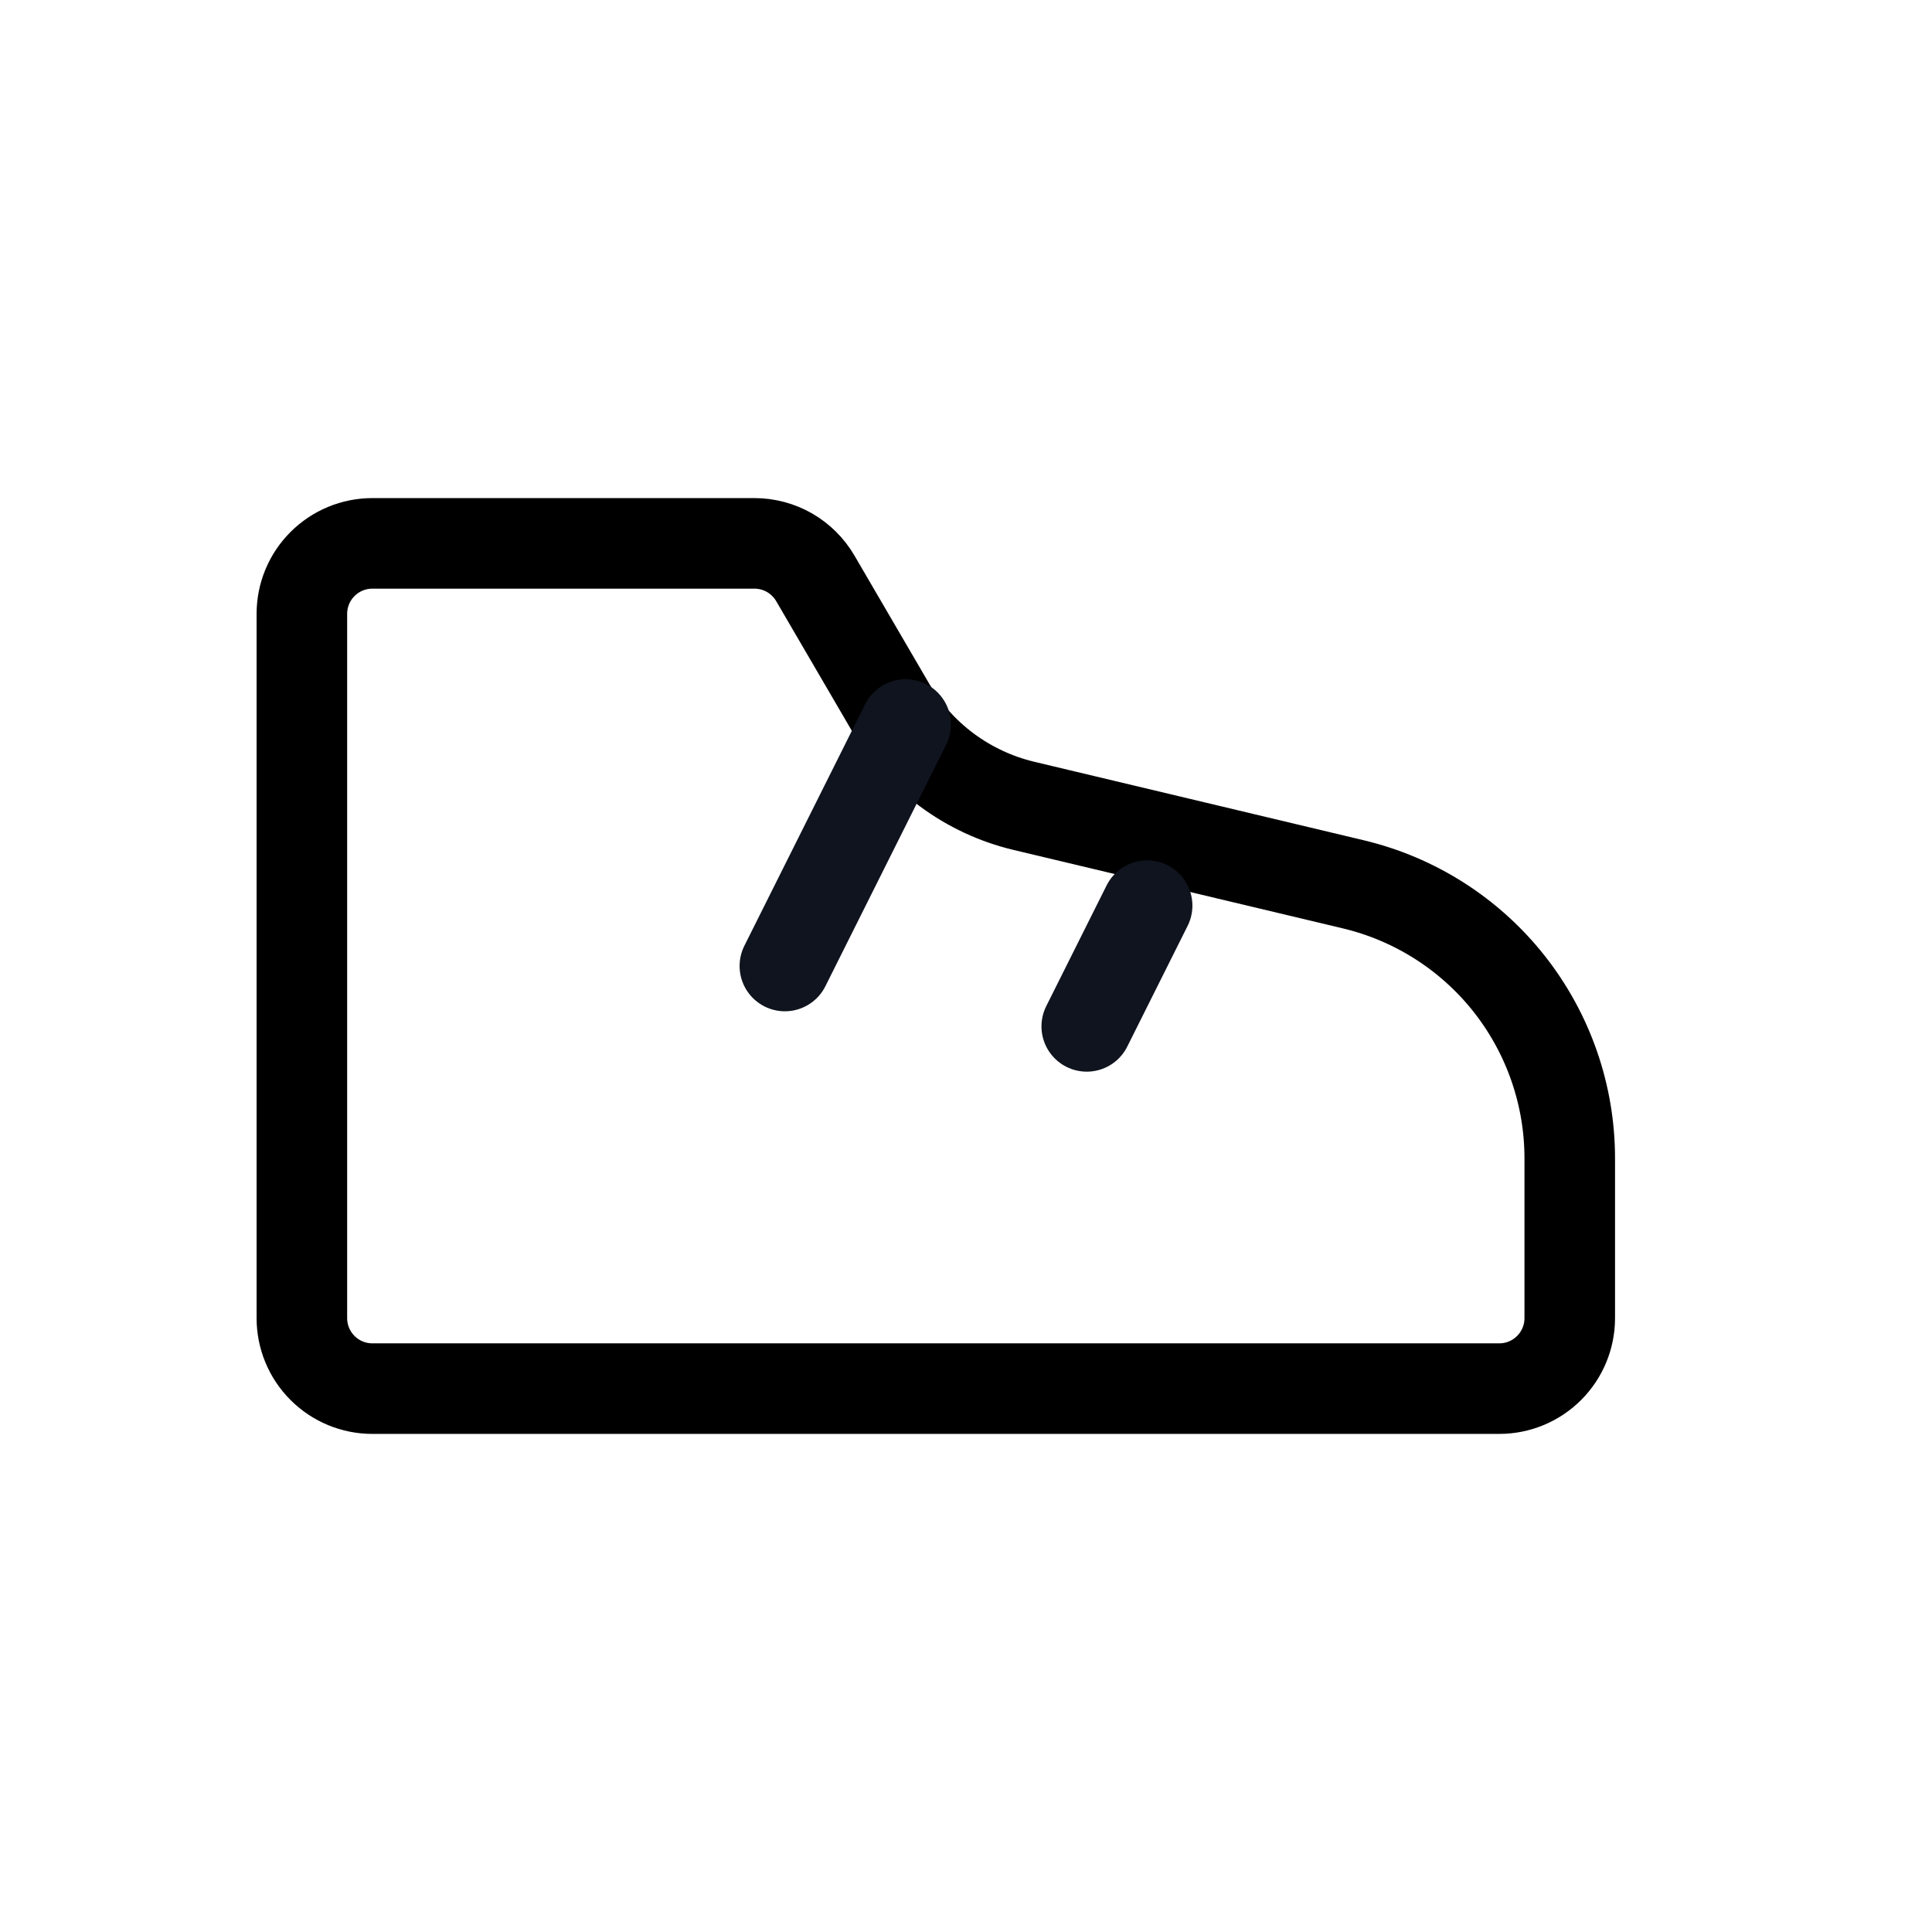 <svg width="32" height="32" viewBox="0 0 32 32" fill="none" xmlns="http://www.w3.org/2000/svg">
<path d="M6.167 9H12.497C12.701 9 12.901 9.054 13.078 9.155C13.254 9.257 13.401 9.403 13.504 9.579L14.745 11.706C14.984 12.114 15.303 12.471 15.683 12.753C16.063 13.035 16.497 13.237 16.957 13.347L22.414 14.647C23.435 14.89 24.344 15.47 24.995 16.293C25.645 17.117 26 18.135 26 19.185V21.833C26 22.143 25.877 22.439 25.658 22.658C25.439 22.877 25.143 23 24.833 23H6.167C5.857 23 5.561 22.877 5.342 22.658C5.123 22.439 5 22.143 5 21.833V10.167C5 9.857 5.123 9.56 5.342 9.342C5.561 9.123 5.857 9 6.167 9Z" stroke="black" stroke-width="1.5" stroke-linecap="round" stroke-linejoin="round"/>
<path d="M18 17L19 15" stroke="#0F141E" stroke-width="1.5" stroke-linecap="round" stroke-linejoin="round"/>
<path d="M13 16L15 12" stroke="#0F141E" stroke-width="1.5" stroke-linecap="round" stroke-linejoin="round"/>
</svg>
